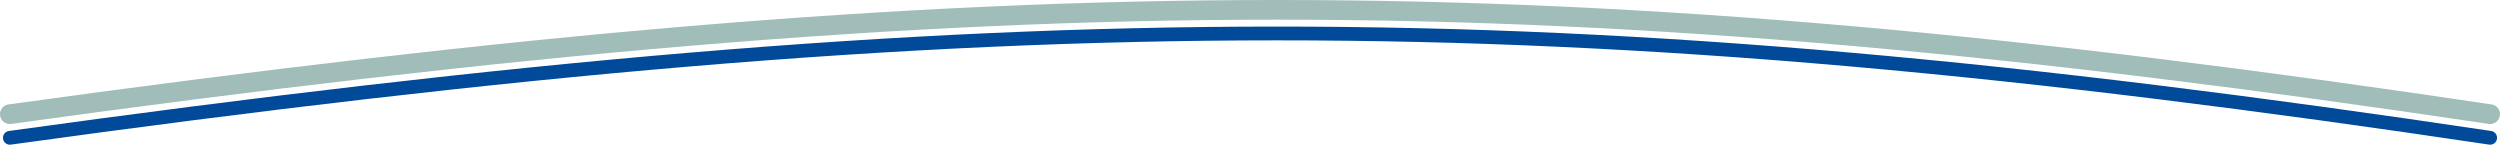 <svg width="1270" height="74" viewBox="0 0 1270 74" fill="none" xmlns="http://www.w3.org/2000/svg">
<path d="M5 70C514.435 -0.546 790.897 -0.787 1265 70" stroke="#004A99" stroke-width="7" stroke-linecap="round"/>
<path d="M5 58C514.435 -12.546 790.897 -12.787 1265 58" stroke="#A0BDB9" stroke-width="10" stroke-linecap="round"/>
</svg>
